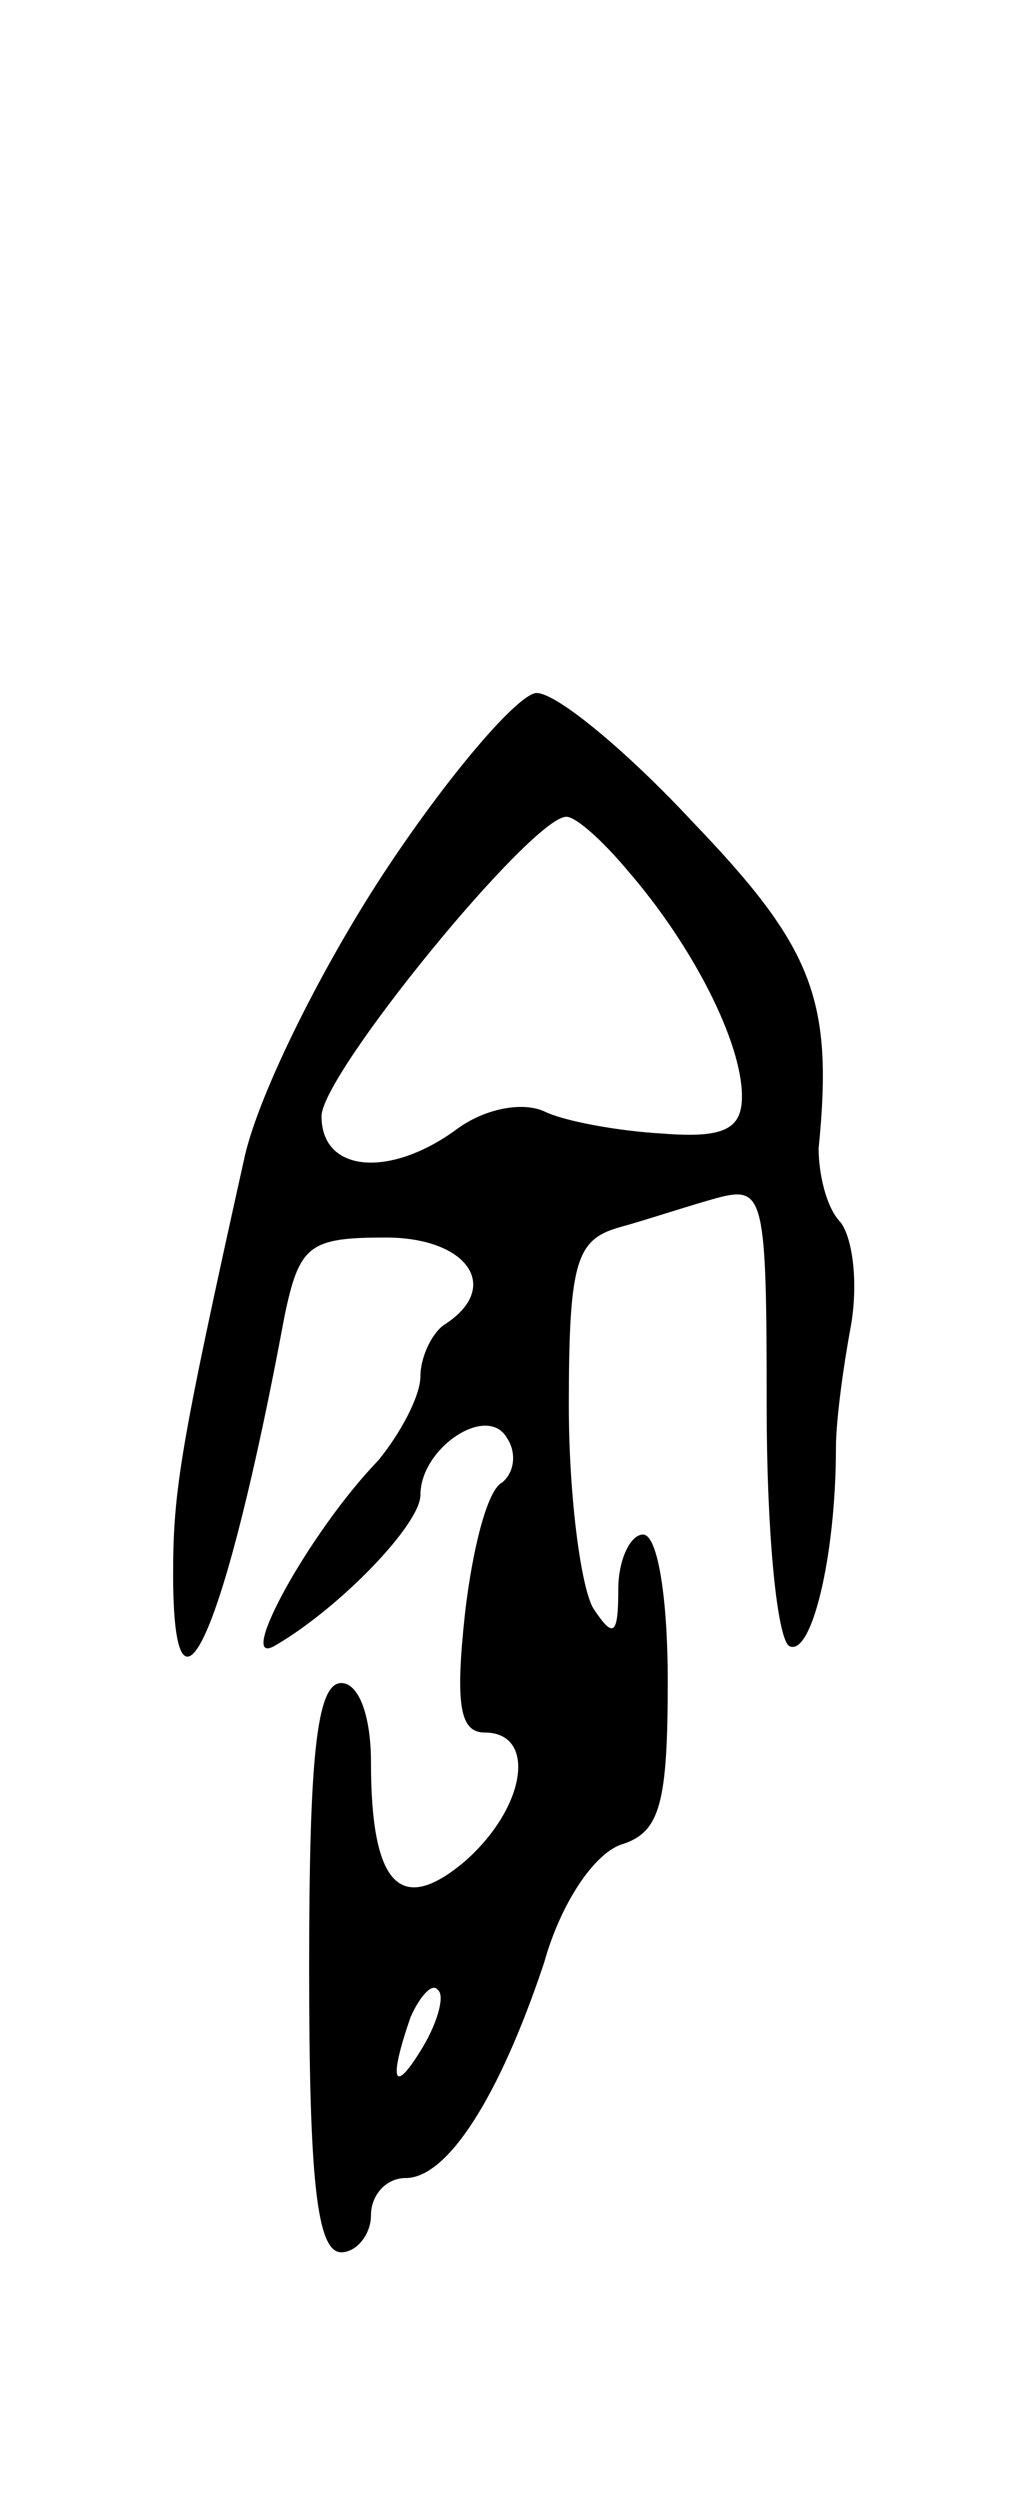 <svg version="1.0" xmlns="http://www.w3.org/2000/svg"
 width="41pt" height="101pt" viewBox="0 0 41 101"
 preserveAspectRatio="xMidYMid meet">
<g transform="translate(0,101) scale(0.1,-0.1)"
fill="#000000" stroke="none">
<path d="M157 660 c-26 -39 -52 -91 -58 -117 -26 -117 -29 -135 -29 -169 0
-71 21 -25 45 104 6 29 10 32 41 32 33 0 47 -20 24 -35 -5 -3 -10 -13 -10 -21
0 -8 -8 -23 -17 -34 -28 -29 -58 -84 -42 -75 26 15 59 49 59 61 0 19 27 37 35
23 4 -6 3 -14 -2 -18 -6 -3 -12 -27 -15 -53 -4 -37 -2 -48 8 -48 21 0 17 -30
-8 -52 -26 -22 -38 -10 -38 40 0 19 -5 32 -12 32 -10 0 -13 -30 -13 -115 0
-85 3 -115 13 -115 6 0 12 7 12 15 0 8 6 15 14 15 17 0 38 33 56 87 7 25 21
45 32 48 15 5 18 17 18 66 0 33 -4 59 -10 59 -5 0 -10 -10 -10 -22 0 -19 -2
-20 -10 -8 -5 8 -10 45 -10 82 0 58 3 67 20 72 11 3 29 9 40 12 19 5 20 1 20
-85 0 -49 4 -92 9 -96 9 -5 19 36 19 80 0 11 3 33 6 49 3 17 1 35 -4 42 -6 6
-9 20 -9 30 6 60 -2 81 -51 132 -27 29 -55 52 -63 52 -7 0 -34 -31 -60 -70z
m97 -2 c26 -30 46 -69 46 -91 0 -13 -7 -17 -32 -15 -18 1 -40 5 -48 9 -9 4
-24 1 -35 -7 -27 -20 -55 -18 -55 5 0 17 85 121 99 121 4 0 15 -10 25 -22z
m-83 -475 c-12 -20 -14 -14 -5 12 4 9 9 14 11 11 3 -2 0 -13 -6 -23z"/>
</g>
</svg>
